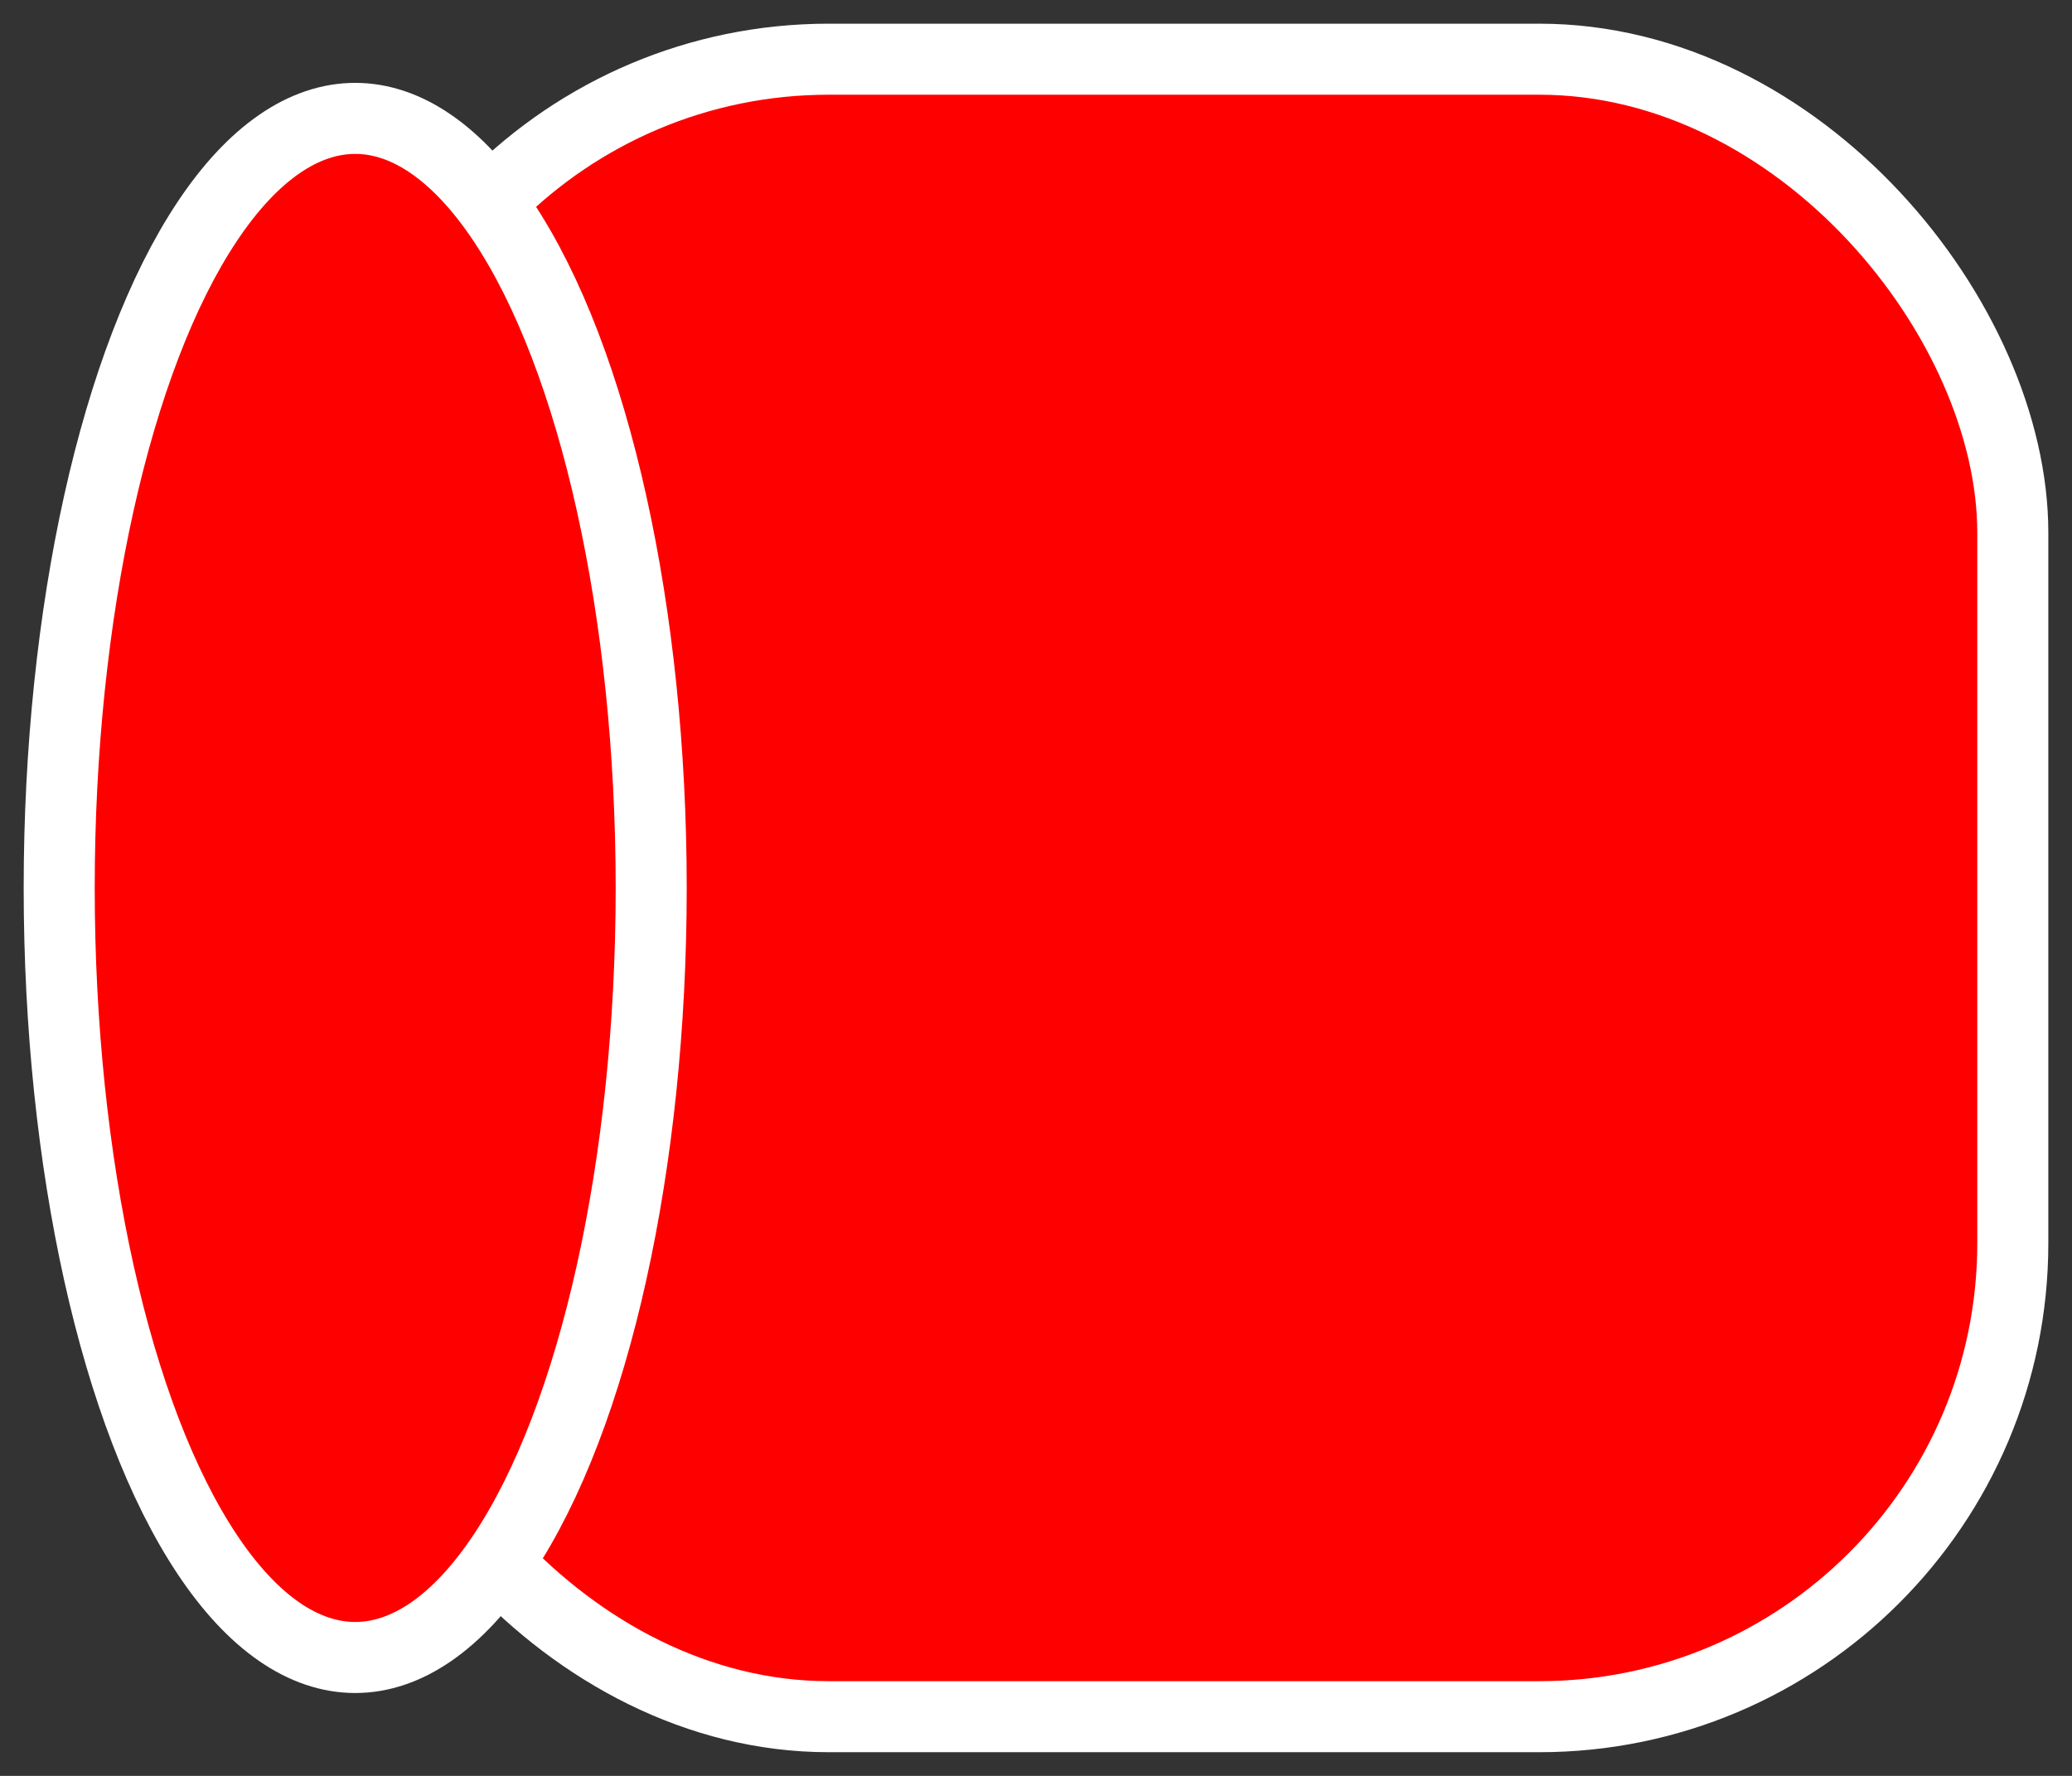 <svg xmlns="http://www.w3.org/2000/svg" xmlns:xlink="http://www.w3.org/1999/xlink" preserveAspectRatio="xMidYMid" width="175" height="150" viewBox="0 0 175 150">
  <rect x="0" y="0" width="175" height="150" fill="#333333" stroke="none"/>
  <defs>
    <style>
      .cls-1 {
        fill: red;
        stroke: #fff;
        stroke-width: 6px;
      }
    </style>
  </defs>
  <rect x="30" y="5" width="140" height="140" rx="40" ry="40" class="cls-1"/>
  <ellipse cx="30" cy="75" rx="25" ry="65" class="cls-1"/>
</svg>
